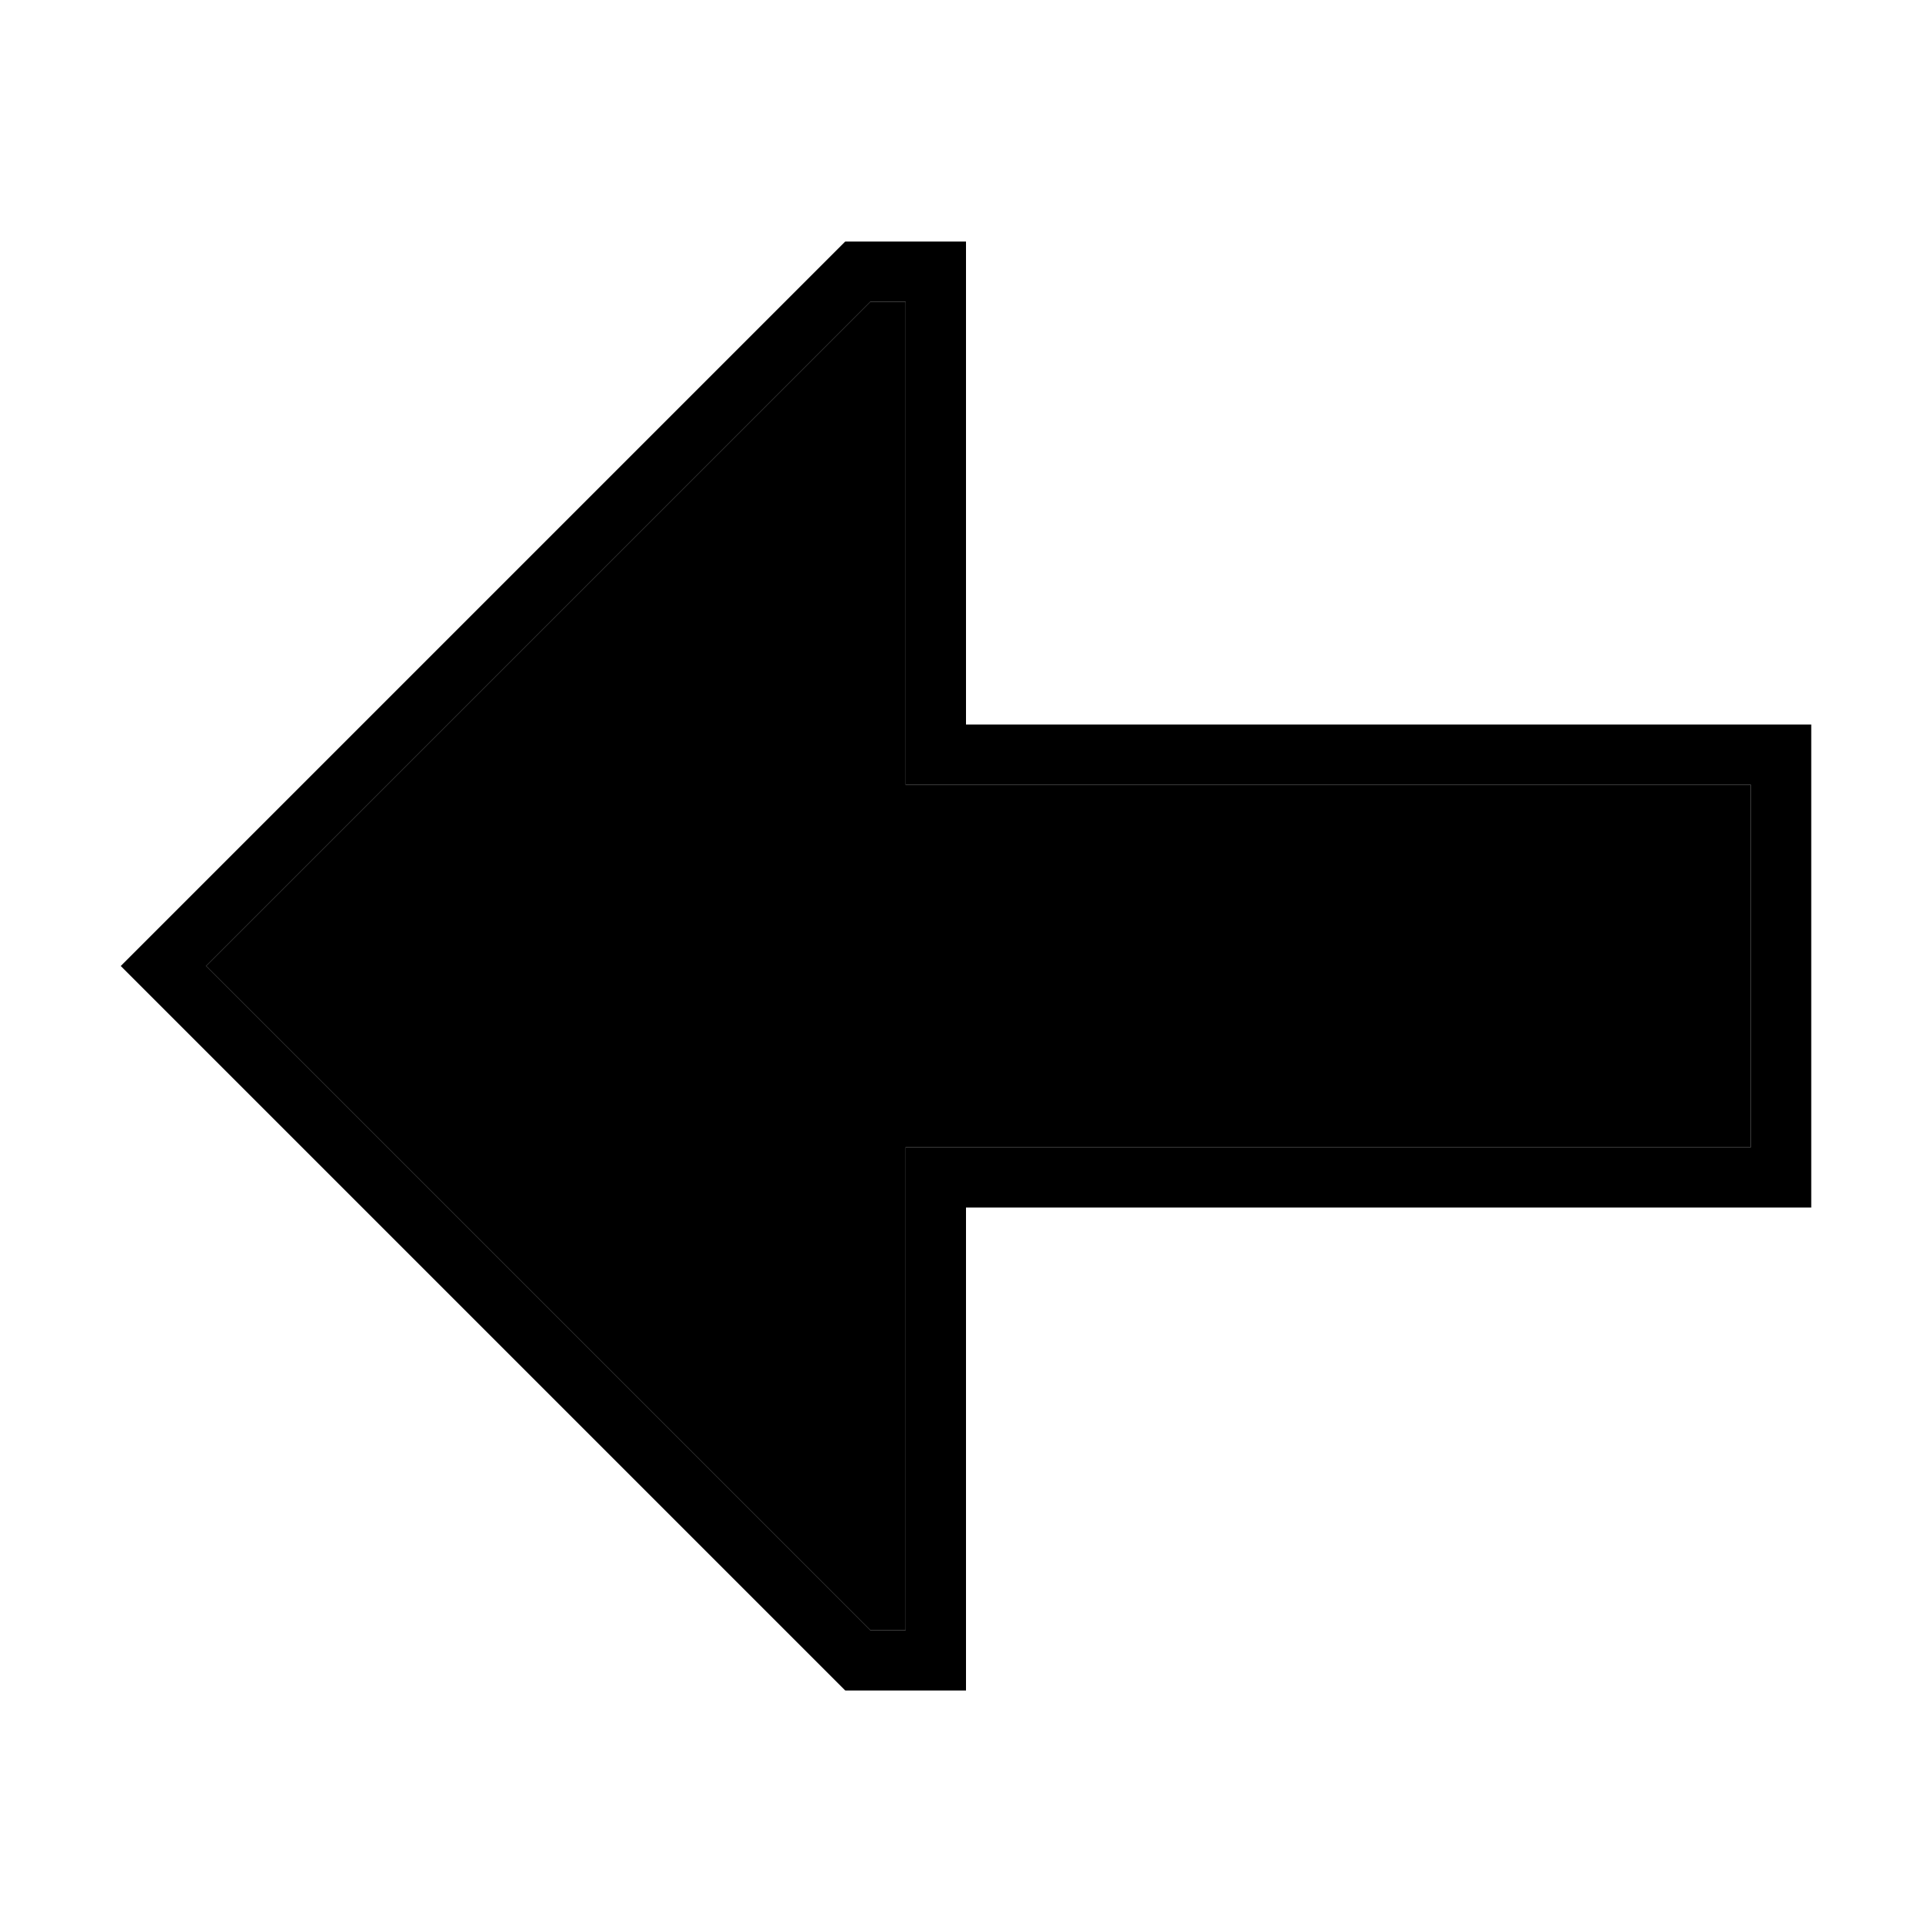 <svg xmlns="http://www.w3.org/2000/svg" width="24" height="24" viewBox="0 0 448 512"><path class="pr-icon-duotone-secondary" d="M22.6 256l176 176 9.4 0 0-112 0-16 16 0 208 0 0-96-208 0-16 0 0-16 0-112-9.4 0L22.6 256z"/><path class="pr-icon-duotone-primary" d="M208 304l16 0 208 0 0-96-208 0-16 0 0-16 0-112-9.4 0L22.6 256l176 176 9.4 0 0-112 0-16zM192 448L11.3 267.3 0 256l11.3-11.3L192 64l16 0 16 0 0 16 0 96 0 16 16 0 192 0 16 0 0 16 0 96 0 16-16 0-192 0-16 0 0 16 0 96 0 16-16 0-16 0z"/></svg>